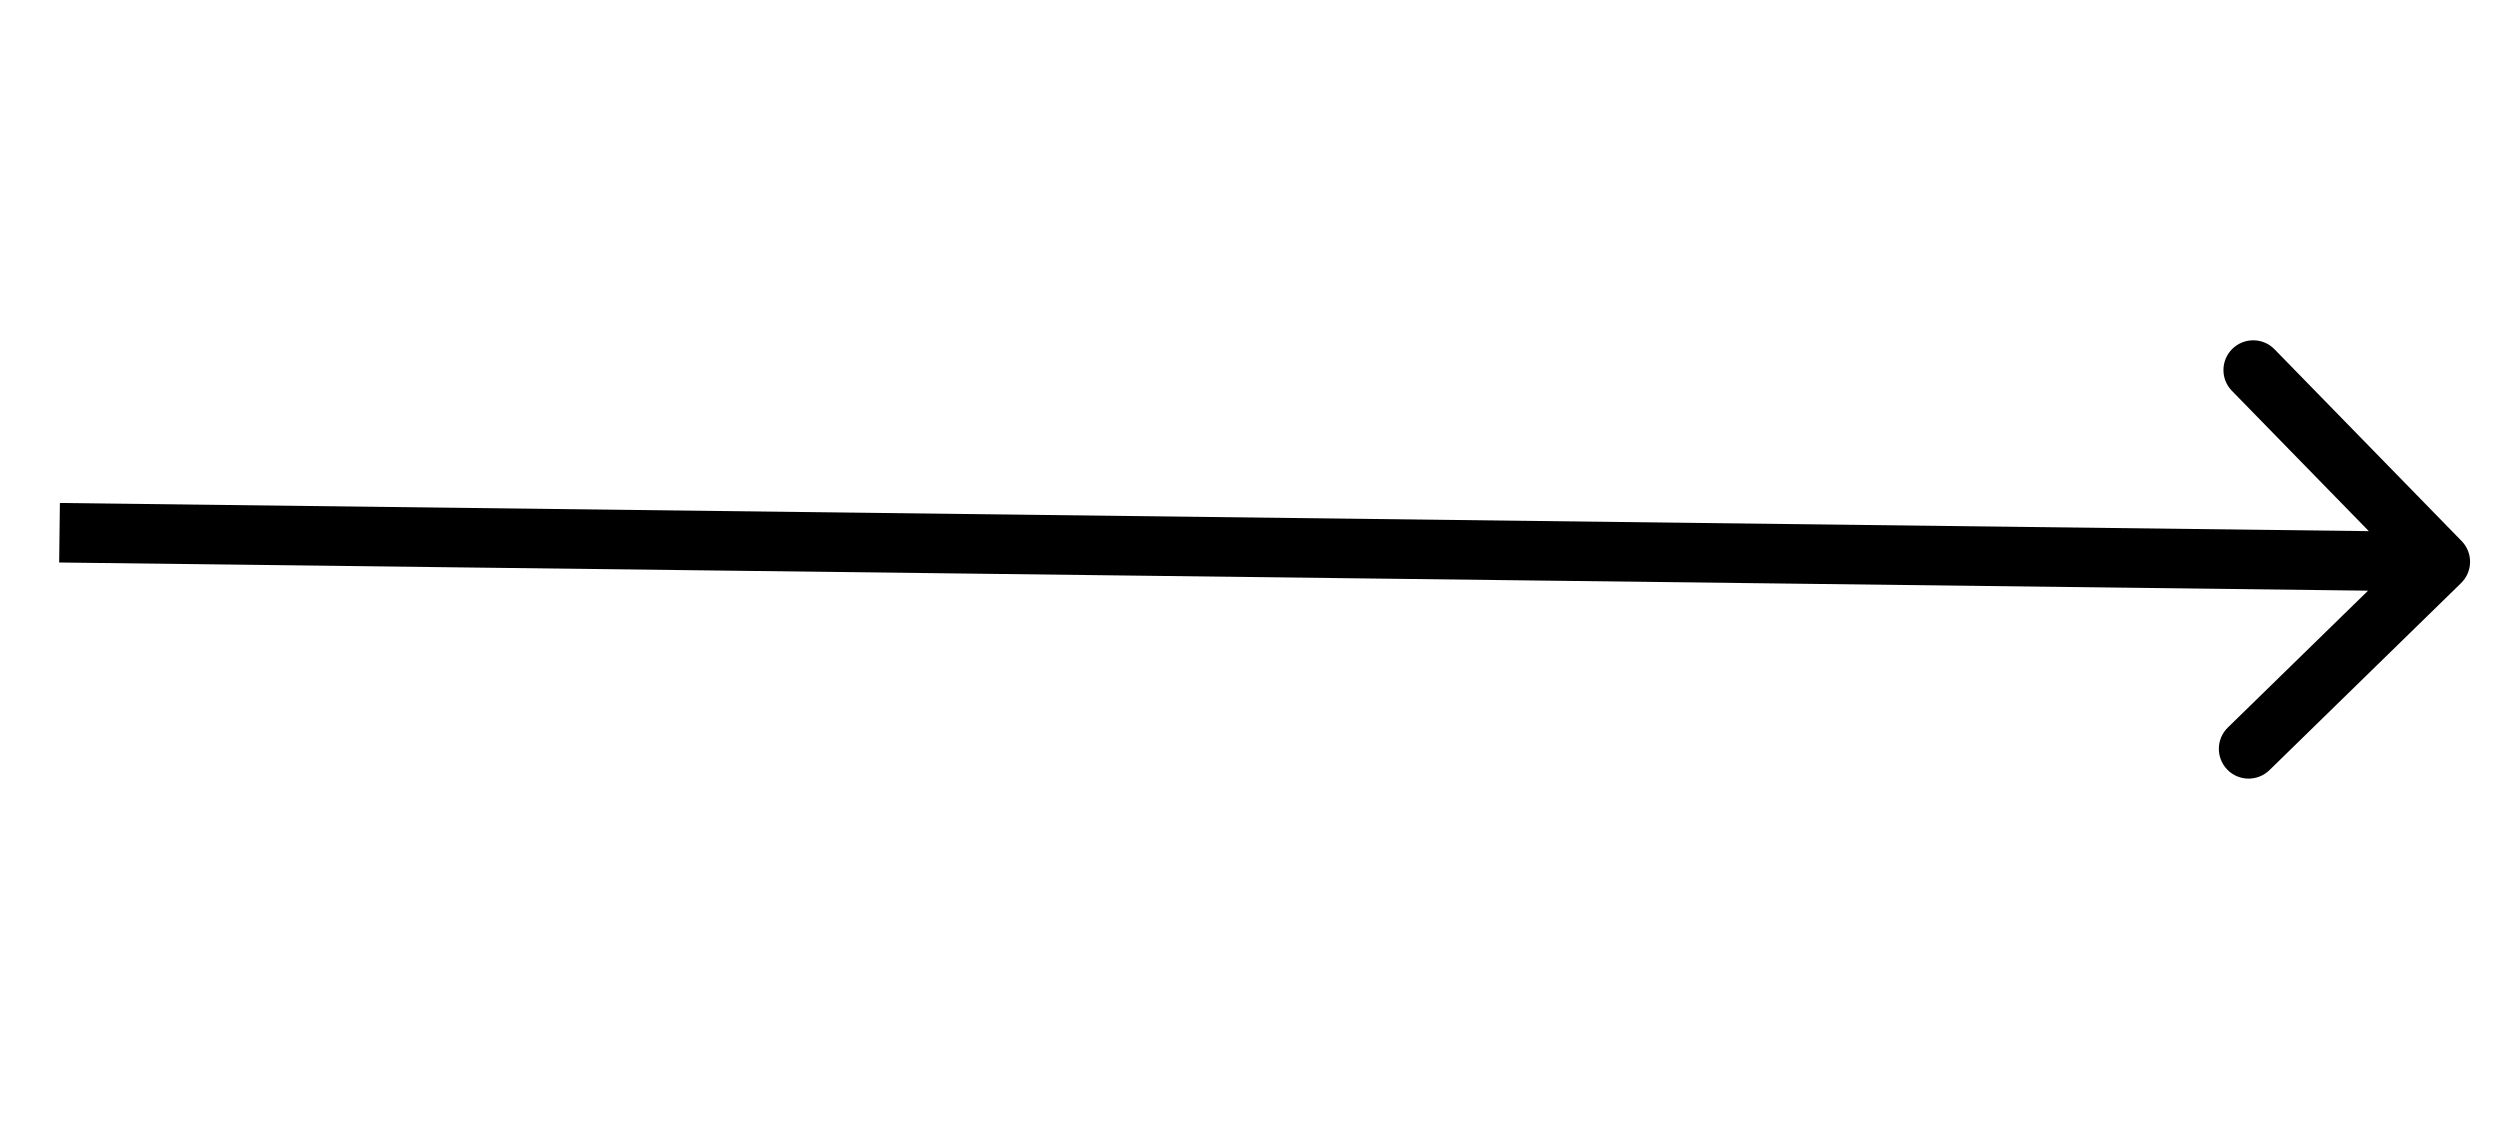 <svg width="20" height="9" viewBox="0 0 42 9" fill="none" xmlns="http://www.w3.org/2000/svg">
<path d="M41.346 4.846C41.544 4.653 41.548 4.336 41.355 4.139L38.212 0.918C38.019 0.72 37.703 0.717 37.505 0.909C37.307 1.102 37.303 1.419 37.496 1.616L40.29 4.479L37.427 7.273C37.23 7.466 37.226 7.782 37.419 7.98C37.611 8.178 37.928 8.181 38.126 7.989L41.346 4.846ZM0.994 4.5L40.991 4.988L41.003 3.988L1.006 3.5L0.994 4.5Z" fill="black"/>
</svg>
